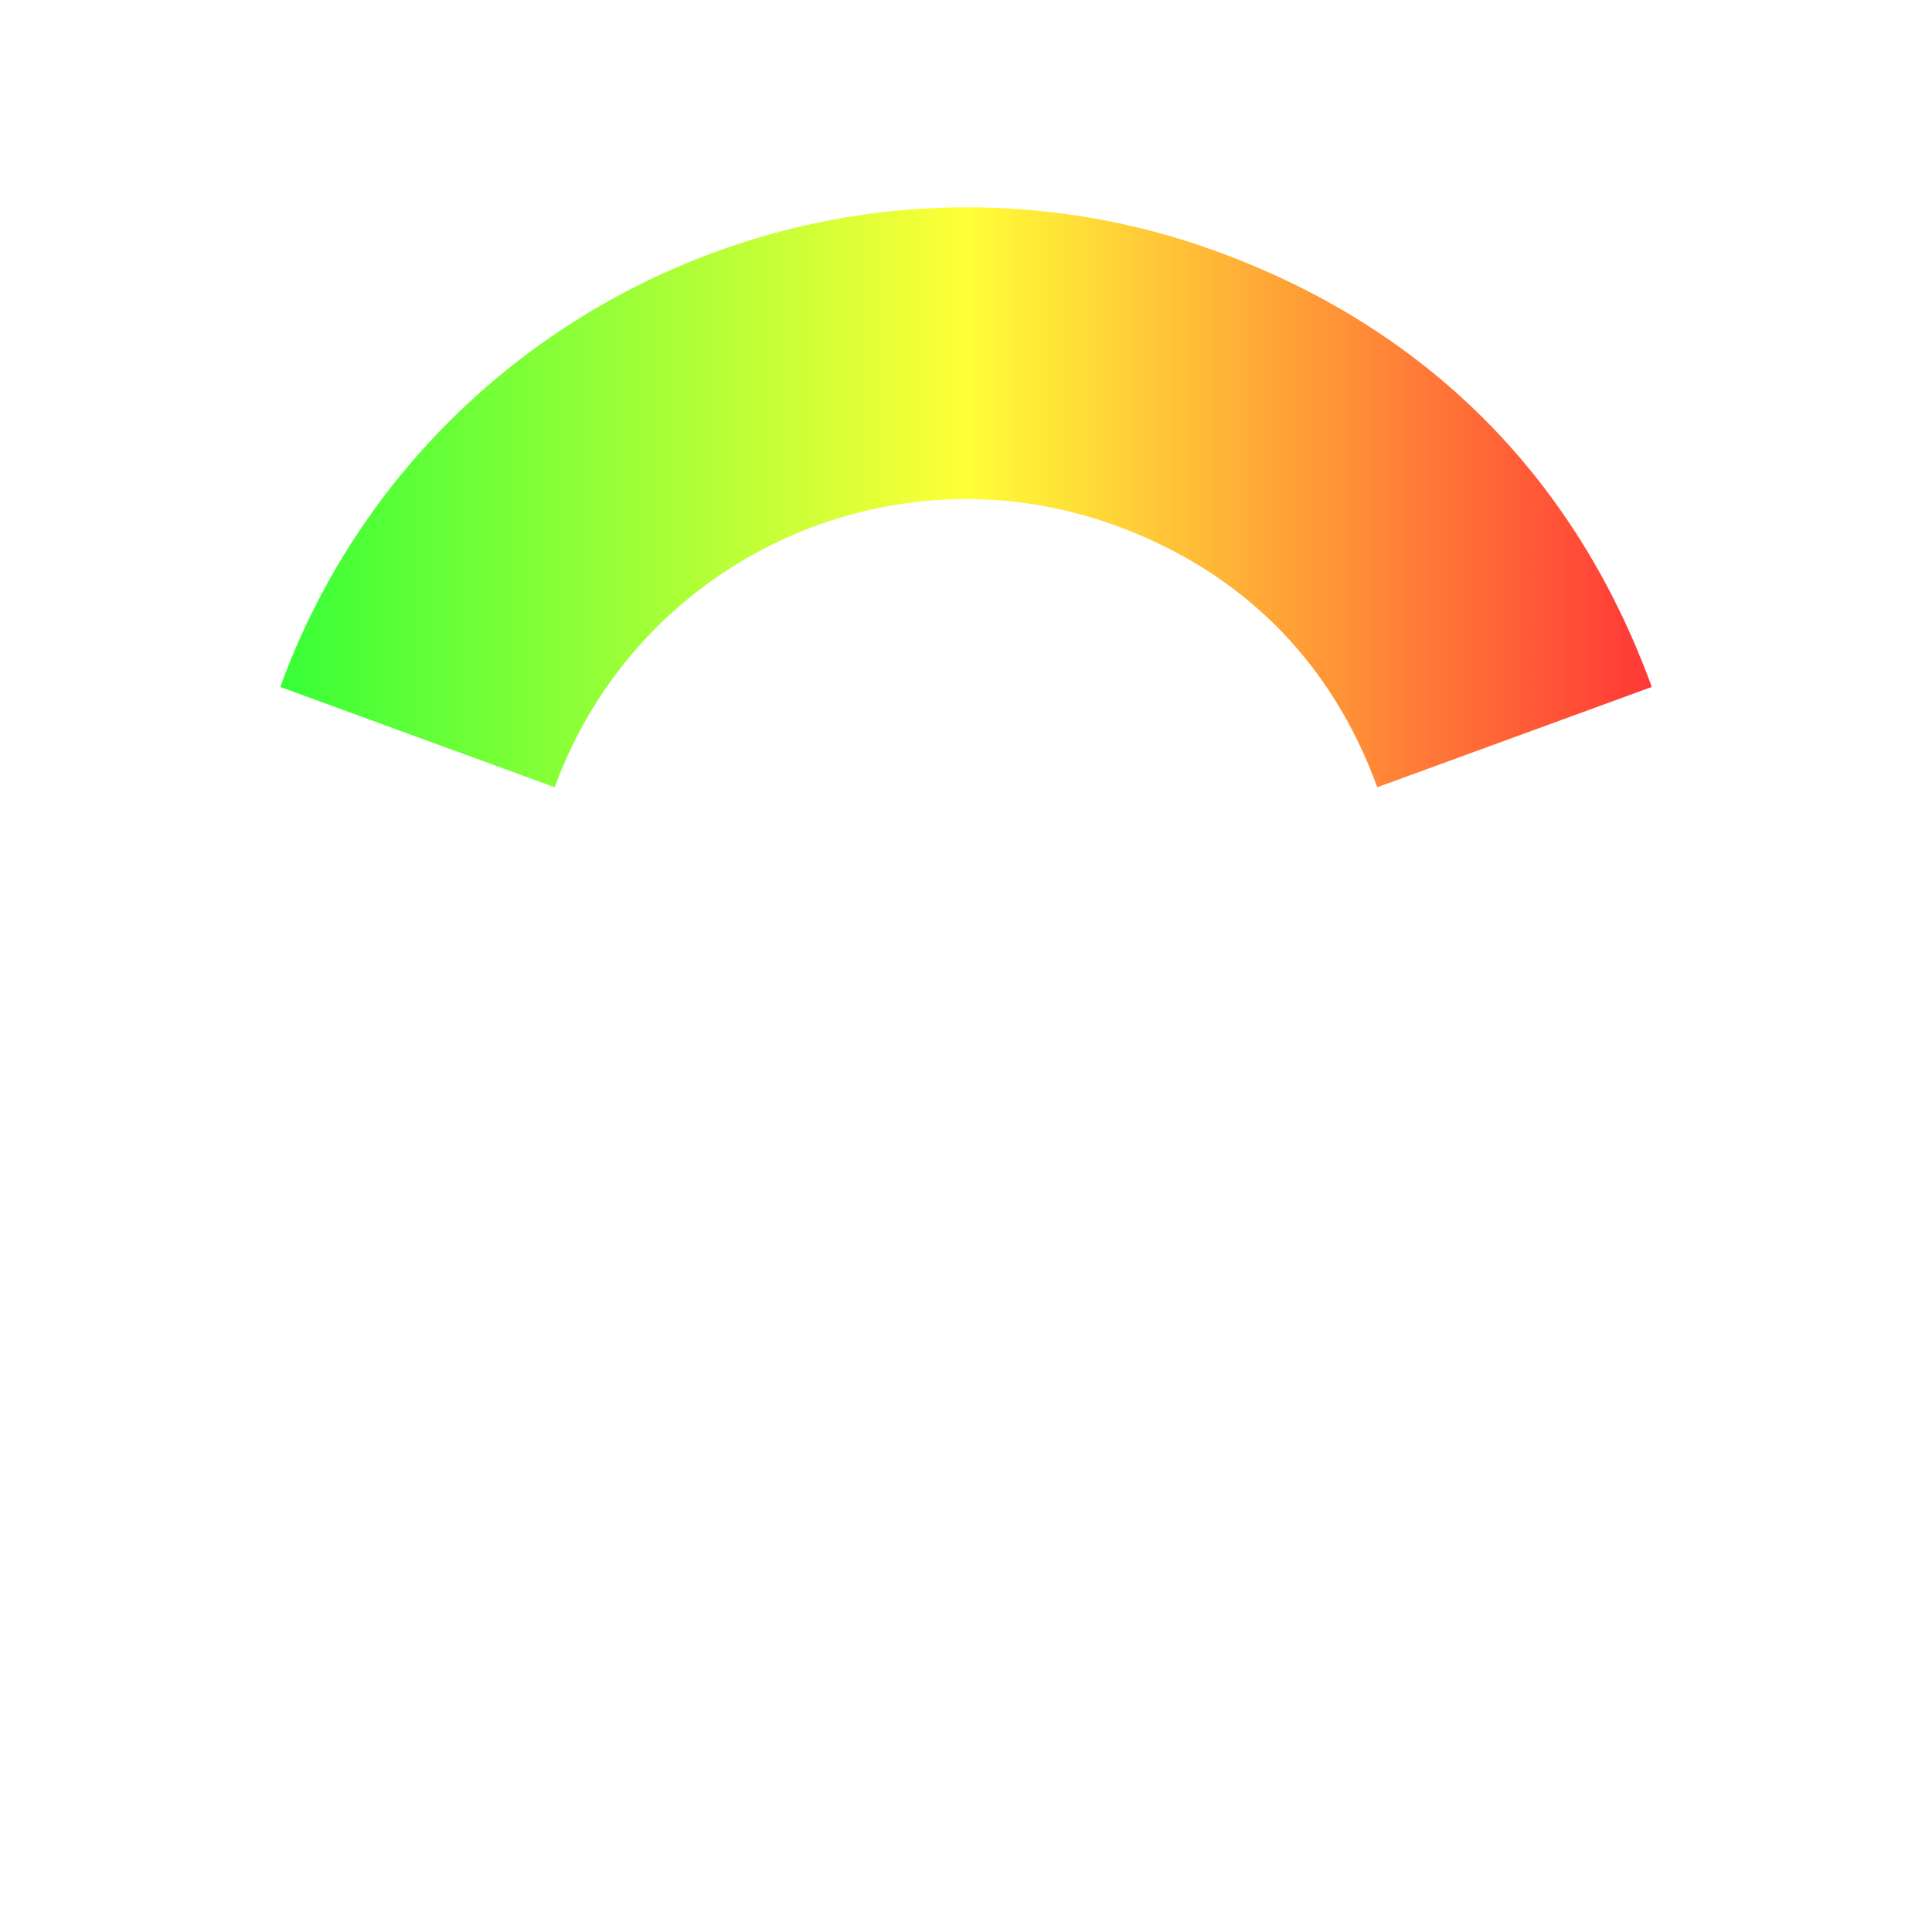 <?xml version="1.0" encoding="UTF-8" standalone="no"?>
<!-- Created with Inkscape (http://www.inkscape.org/) -->
<svg
   xmlns:dc="http://purl.org/dc/elements/1.1/"
   xmlns:cc="http://creativecommons.org/ns#"
   xmlns:rdf="http://www.w3.org/1999/02/22-rdf-syntax-ns#"
   xmlns:svg="http://www.w3.org/2000/svg"
   xmlns="http://www.w3.org/2000/svg"
   xmlns:xlink="http://www.w3.org/1999/xlink"
   xmlns:sodipodi="http://sodipodi.sourceforge.net/DTD/sodipodi-0.dtd"
   xmlns:inkscape="http://www.inkscape.org/namespaces/inkscape"
   version="1.0"
   width="64"
   height="64"
   id="svg2775"
   sodipodi:version="0.32"
   inkscape:version="0.46"
   sodipodi:docname="single.svg"
   inkscape:output_extension="org.inkscape.output.svg.inkscape">
  <sodipodi:namedview
     inkscape:window-height="930"
     inkscape:window-width="1274"
     inkscape:pageshadow="2"
     inkscape:pageopacity="0.0"
     guidetolerance="10.0"
     gridtolerance="10.0"
     objecttolerance="10.0"
     borderopacity="1.0"
     bordercolor="#666666"
     pagecolor="#ffffff"
     id="base"
     showgrid="false"
     inkscape:zoom="8"
     inkscape:cx="35.716814"
     inkscape:cy="32.211023"
     inkscape:window-x="1492"
     inkscape:window-y="132"
     inkscape:current-layer="svg2775" />
  <defs
     id="defs2777">
    <linearGradient
       id="linearGradient4373">
      <stop
         id="stop4375"
         style="stop-color:#00ff00;stop-opacity:0.784"
         offset="0" />
      <stop
         id="stop4890"
         style="stop-color:#ffff00;stop-opacity:0.784"
         offset="0.5" />
      <stop
         id="stop4377"
         style="stop-color:#ff0000;stop-opacity:0.784"
         offset="1" />
    </linearGradient>
    <linearGradient
       inkscape:collect="always"
       xlink:href="#linearGradient4373"
       id="linearGradient2732"
       gradientUnits="userSpaceOnUse"
       gradientTransform="matrix(0.967,0,0,0.967,0.1,1.067)"
       x1="9.5"
       y1="25.875"
       x2="56.5"
       y2="25.875" />
    <filter
       inkscape:collect="always"
       id="filter3166">
      <feGaussianBlur
         inkscape:collect="always"
         stdDeviation="0.556"
         id="feGaussianBlur3168" />
    </filter>
  </defs>
  <path
     sodipodi:type="arc"
     style="opacity:1;fill:none;fill-opacity:1;stroke:#ffffff;stroke-width:2.229;stroke-linecap:butt;stroke-linejoin:miter;stroke-miterlimit:4;stroke-dasharray:none;filter:url(#filter3166)"
     id="path2387"
     sodipodi:cx="34.072876"
     sodipodi:cy="34.46154"
     sodipodi:rx="26.299595"
     sodipodi:ry="26.299595"
     d="M 60.372,34.462 A 26.3,26.3 0 1 1 7.773,34.462 A 26.3,26.3 0 1 1 60.372,34.462 z"
     transform="matrix(1.076,0,0,1.076,-4.666,-5.084)" />
  <path
     style="fill:url(#linearGradient2732);fill-opacity:1"
     id="path4335"
     d="M 31.97,6.867 C 22.116,6.888 12.848,12.963 9.283,22.756 L 18.376,26.079 C 21.114,18.558 29.433,14.672 36.954,17.409 C 41.133,18.93 44.103,21.901 45.624,26.079 L 54.717,22.756 C 52.182,15.792 47.241,10.851 40.277,8.317 C 37.535,7.319 34.729,6.861 31.97,6.867 z" />
</svg>
